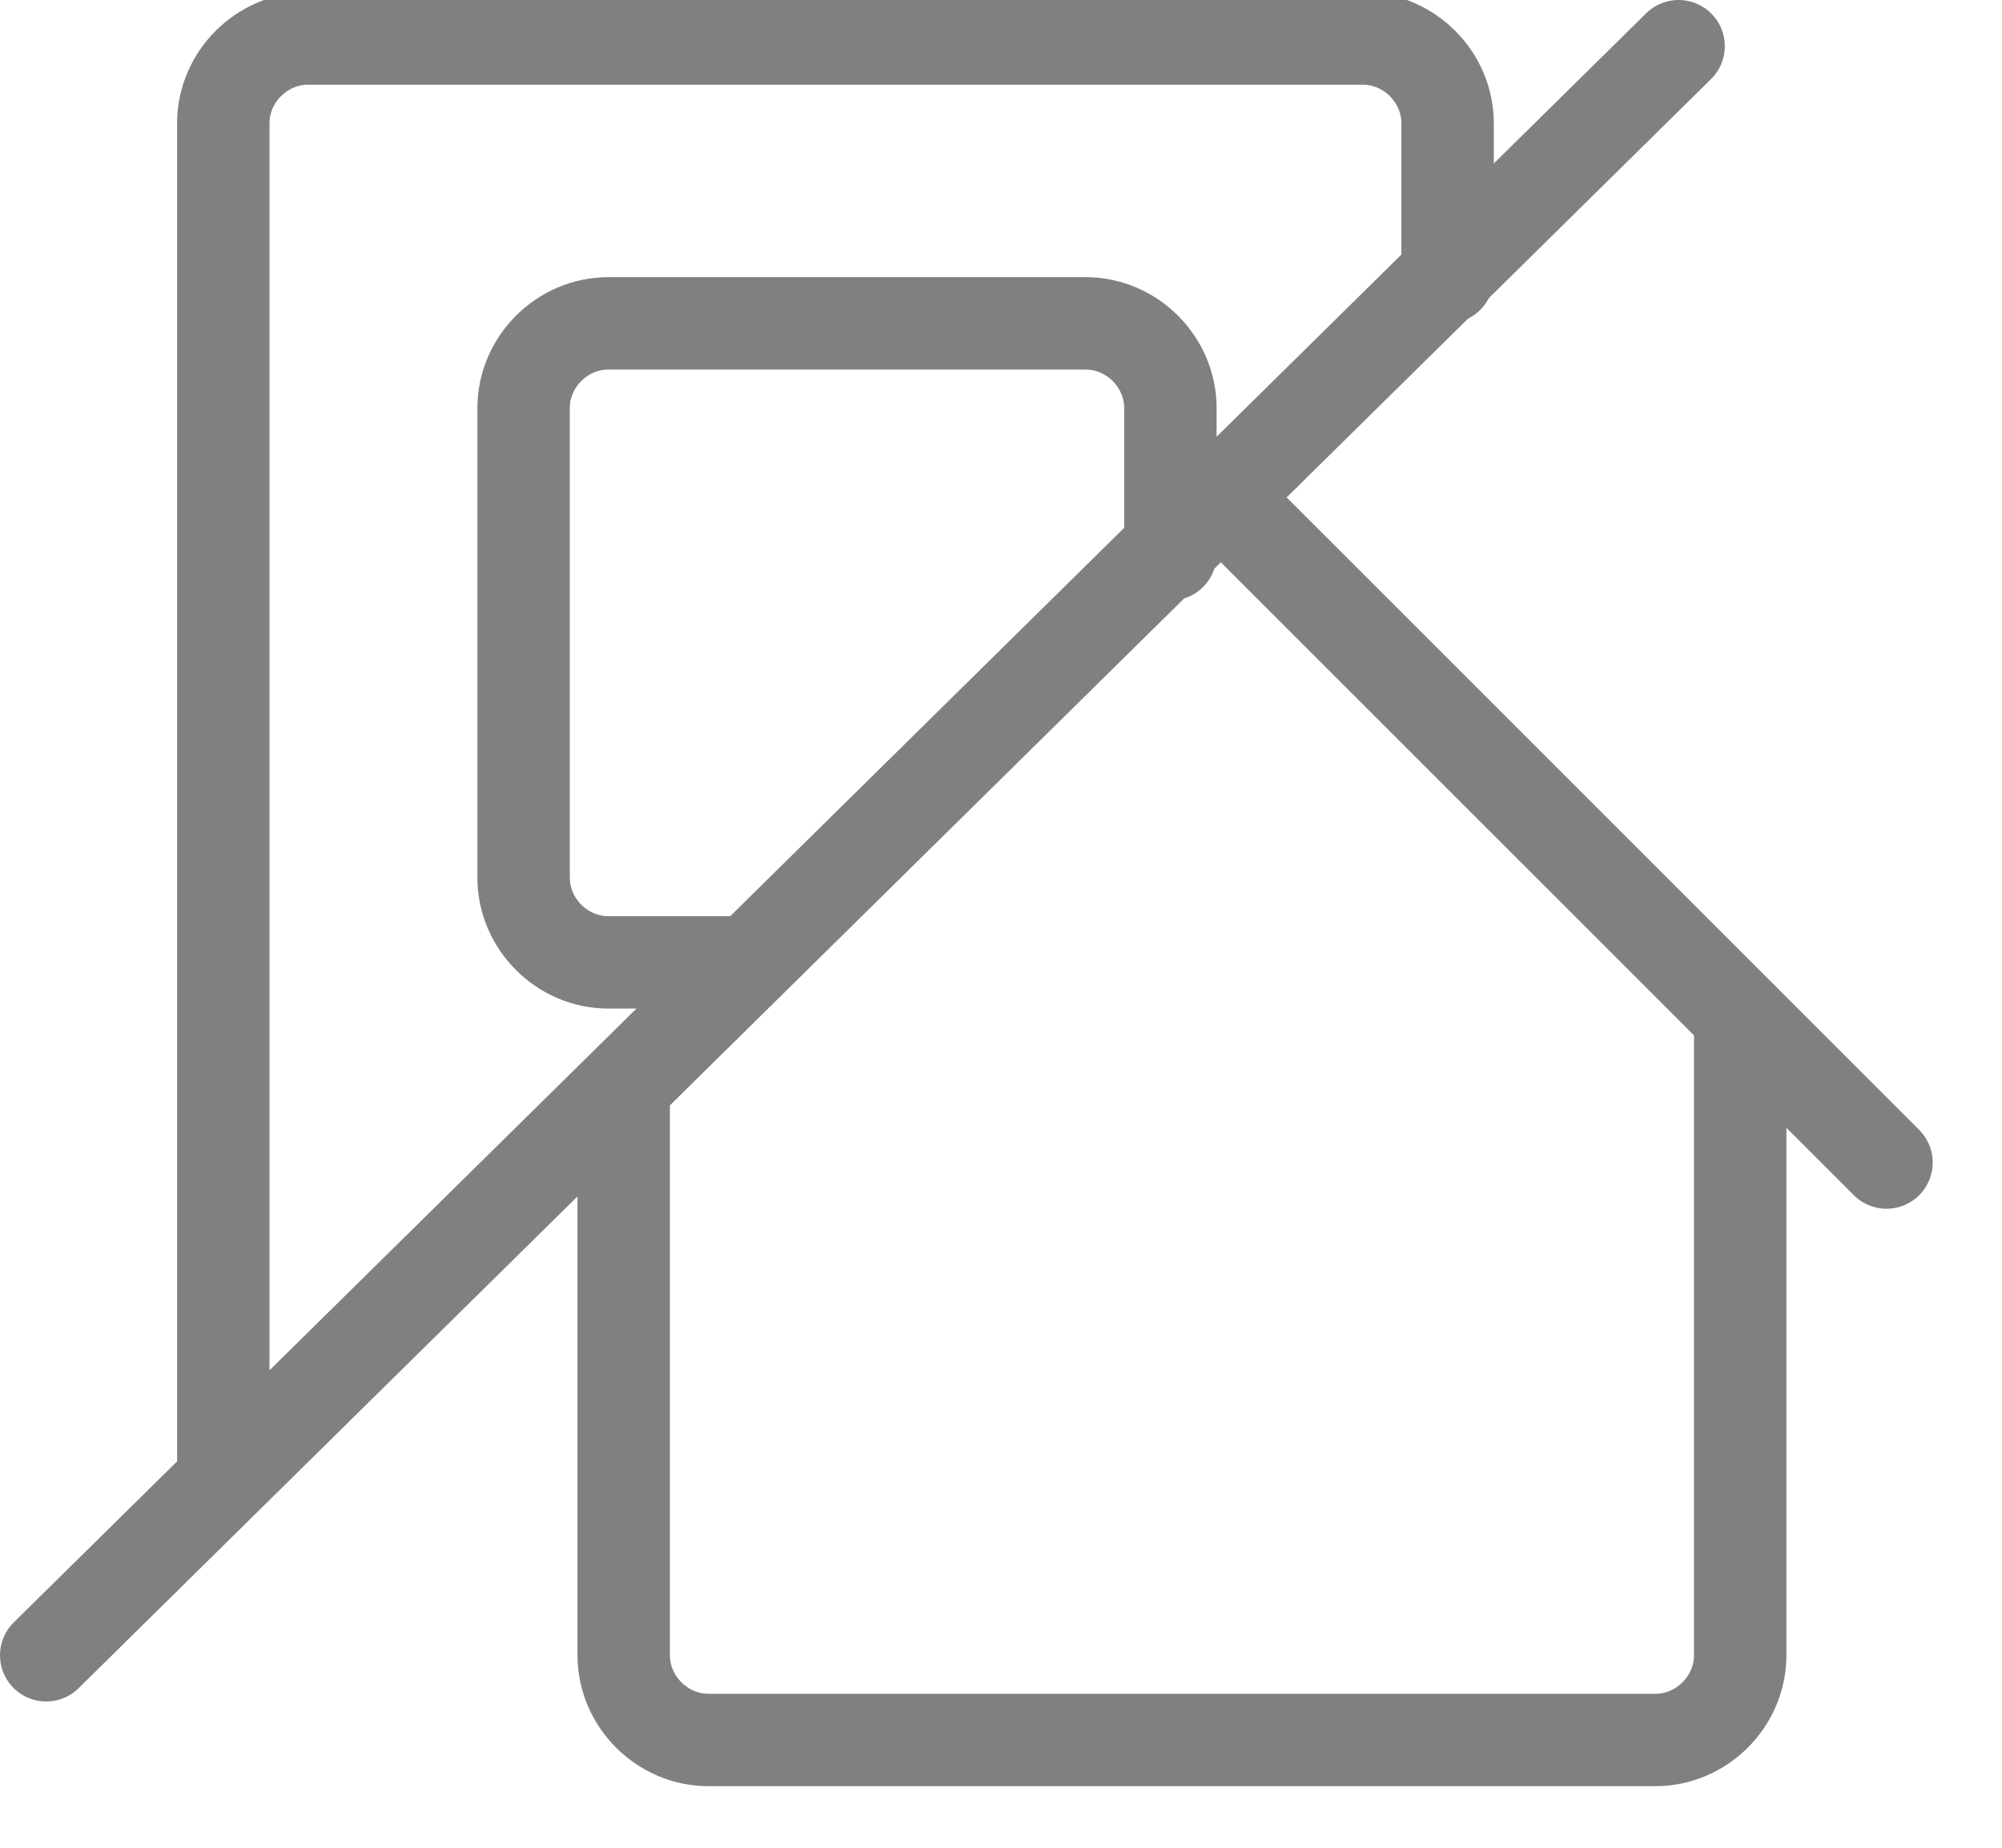 <svg width="26" height="24" viewBox="0 0 26 24" fill="none" xmlns="http://www.w3.org/2000/svg">
<g clip-path="url(#clip0)">
<path d="M0.6 21.5L21.8 0.6" stroke="#808080" stroke-width="1.2" stroke-miterlimit="10" stroke-linecap="round" stroke-linejoin="round"/>
<path d="M18.8 3.6V1.6C18.8 1 18.3 0.5 17.7 0.5H4C3.4 0.5 2.9 1 2.9 1.6V19.2" stroke="#808080" stroke-width="1.2" stroke-miterlimit="10" stroke-linecap="round" stroke-linejoin="round"/>
<path d="M22.6 13.2V21.5C22.6 22.1 22.1 22.6 21.5 22.6H9.2C8.6 22.6 8.1 22.1 8.1 21.5V14.4" stroke="#808080" stroke-width="1.2" stroke-miterlimit="10" stroke-linecap="round" stroke-linejoin="round"/>
<path d="M15.9 6.5L24.5 15.1" stroke="#808080" stroke-width="1.2" stroke-miterlimit="10" stroke-linecap="round" stroke-linejoin="round"/>
<path d="M9.5 12.5H7.9C7.3 12.5 6.8 12 6.8 11.4V5.3C6.8 4.7 7.3 4.2 7.9 4.2H14.1C14.7 4.2 15.2 4.7 15.2 5.3V7.2" stroke="#808080" stroke-width="1.2" stroke-miterlimit="10" stroke-linecap="round" stroke-linejoin="round"/>
</g>
<defs>
<clipPath id="clip0">
<rect width="25.1" height="23.2" fill="white"/>
</clipPath>
</defs>
</svg>
